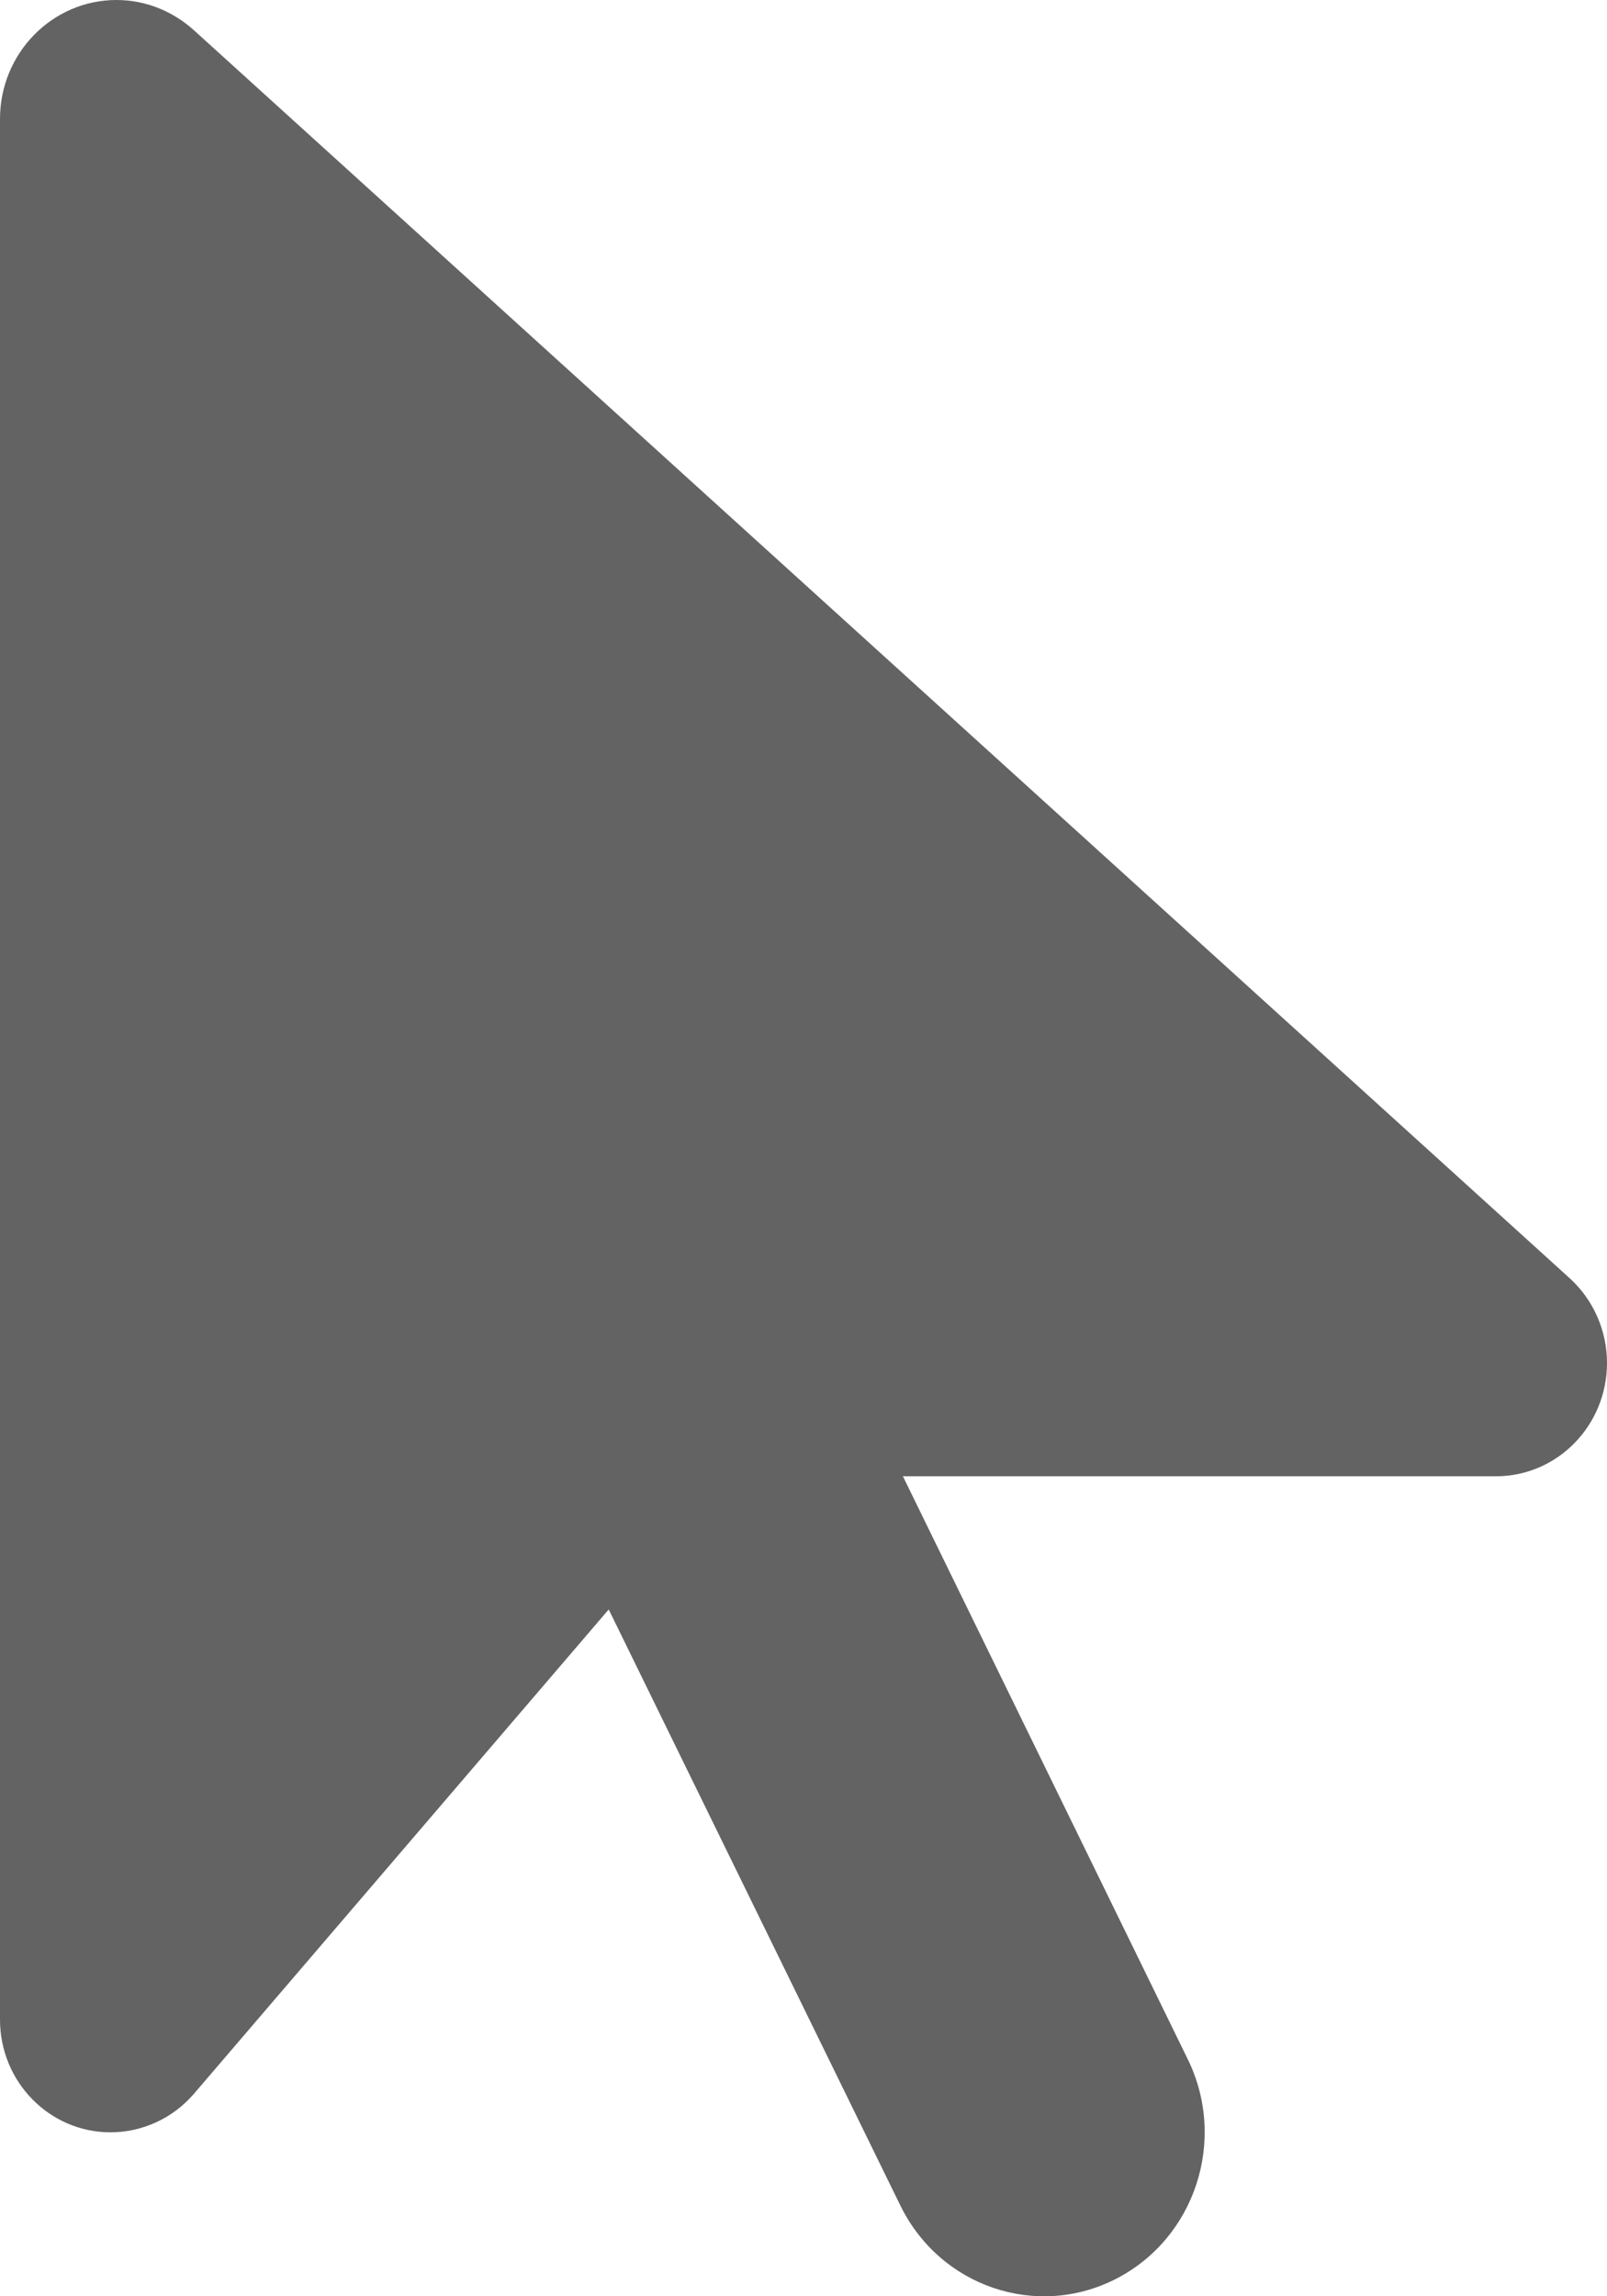<svg width="14" height="20" viewBox="0 0 14 20" fill="none" xmlns="http://www.w3.org/2000/svg">
<path d="M0 1.036V17.59C0 18.135 0.433 18.572 0.963 18.572C1.238 18.572 1.505 18.451 1.689 18.237L5.303 14.018L7.844 19.21C8.19 19.916 9.03 20.202 9.721 19.849C10.412 19.496 10.693 18.639 10.347 17.934L7.866 12.858H13.033C13.567 12.858 14 12.416 14 11.871C14 11.59 13.882 11.322 13.676 11.134L1.689 0.263C1.501 0.094 1.264 0 1.015 0C0.455 0 0 0.464 0 1.036Z" fill="#636363"/>
</svg>
